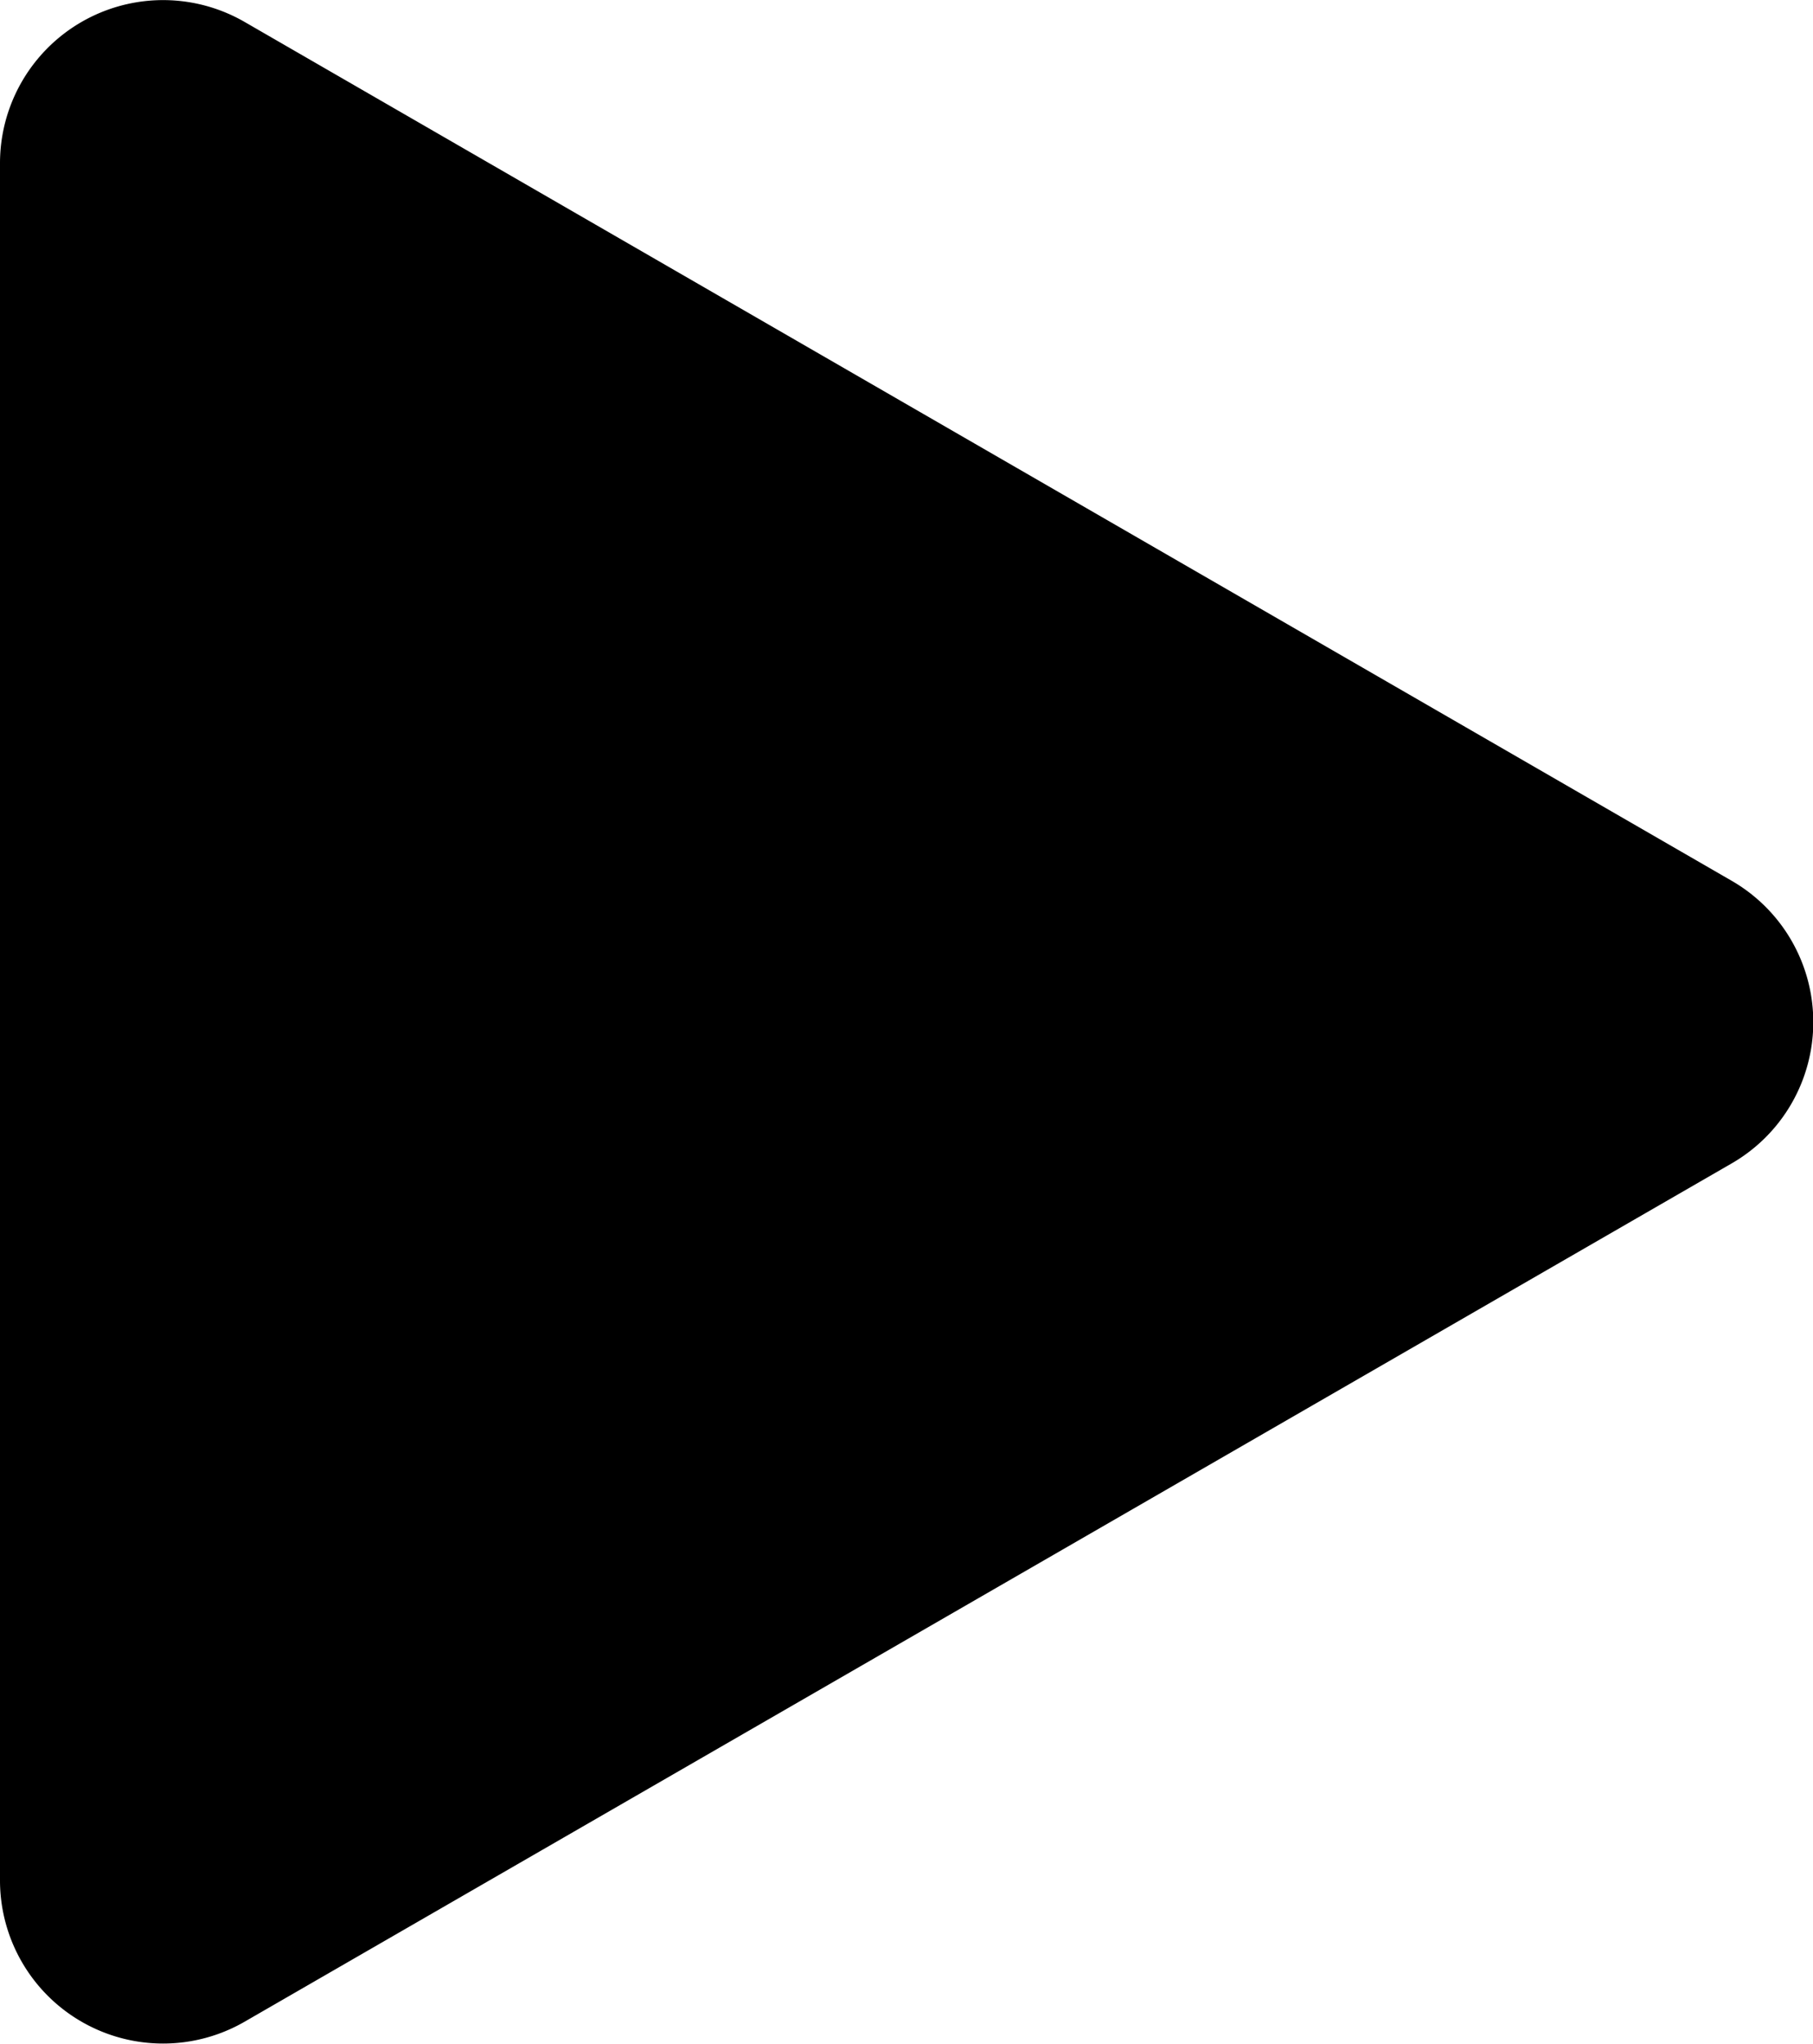 <svg xmlns="http://www.w3.org/2000/svg" viewBox="0 0 165.19 186.18">
  <path d="M157.75,80.22,22.29,2A14.86,14.86,0,0,0,0,14.89V171.3a14.86,14.86,0,0,0,22.29,12.87L157.75,106A14.86,14.86,0,0,0,157.75,80.22Z"/>
</svg>
